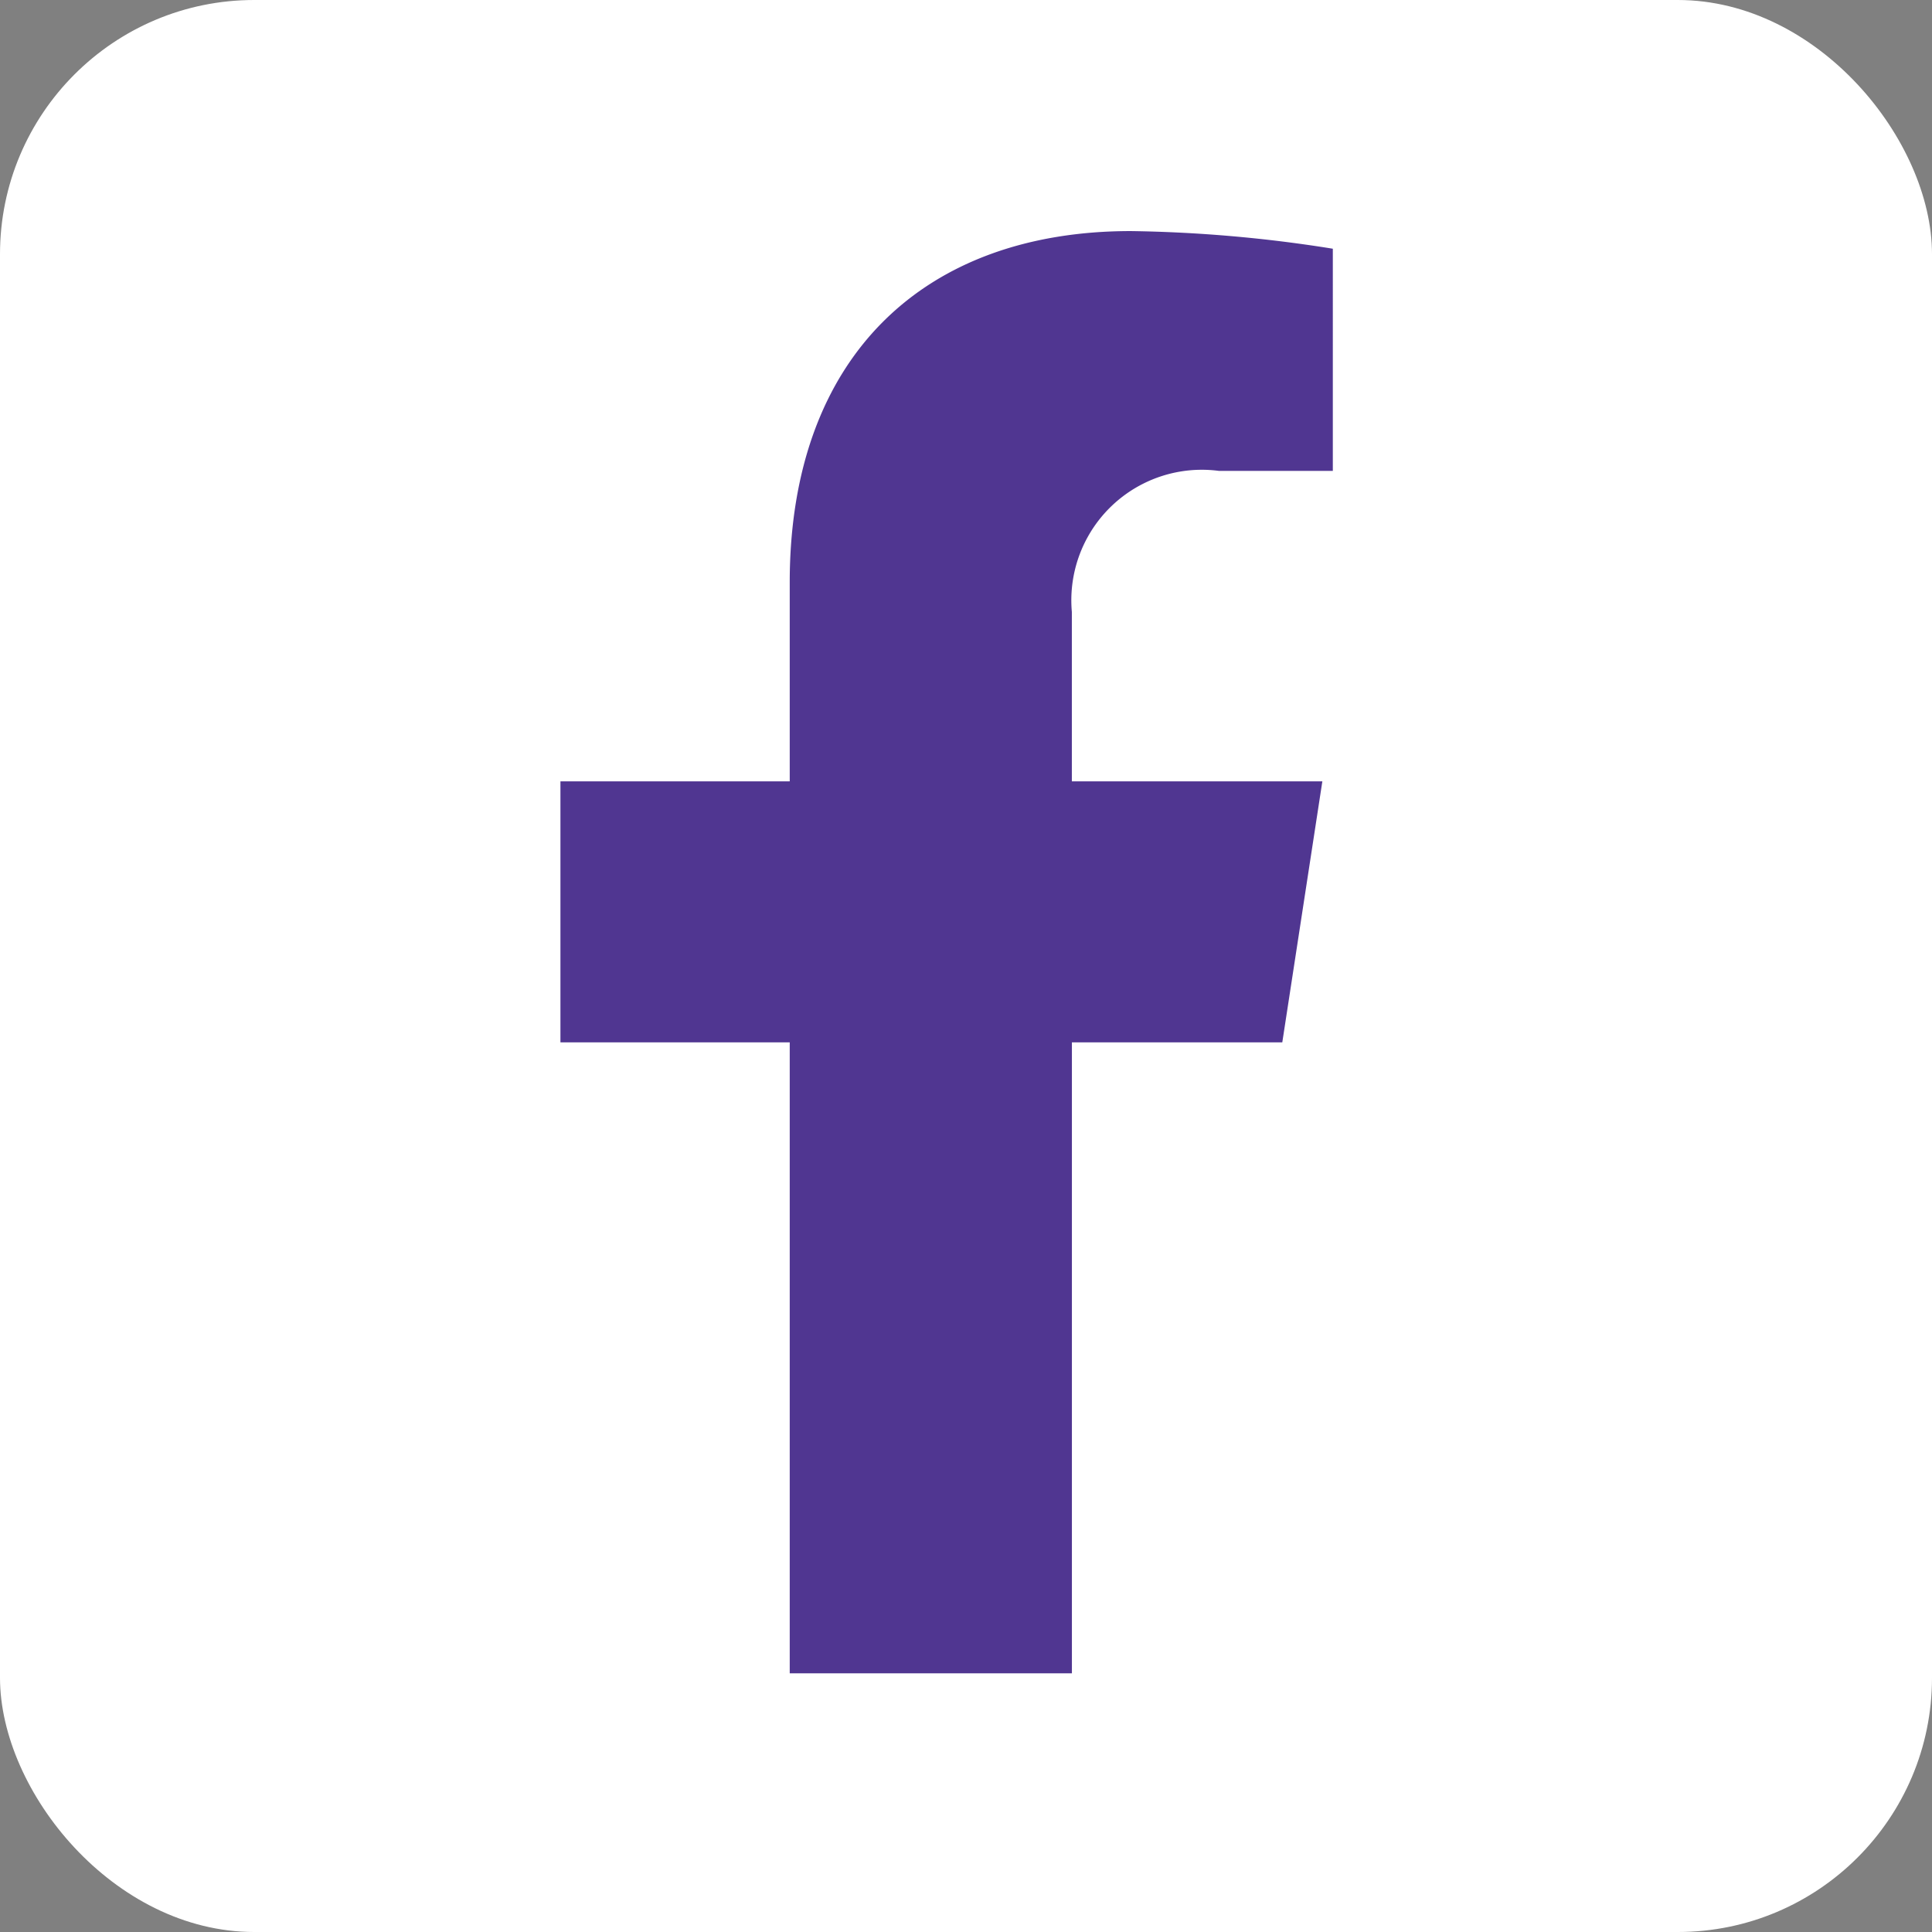 <svg xmlns="http://www.w3.org/2000/svg" width="38" height="38" viewBox="0 0 38 38"><rect x="0" y="0" width="38" height="38" fill="#808080" stroke="none"/><defs><style>.a{fill:#fff;}.b{fill:#503691;}</style></defs><g transform="translate(0.038 -0.409)"><rect class="a" width="38" height="38" rx="5" transform="translate(-0.038 0.409)"/><path class="b" d="M37.088,15.957l.788-5.134H32.949V7.491a2.567,2.567,0,0,1,2.894-2.774h2.239V.347A27.31,27.31,0,0,0,34.108,0C30.051,0,27.4,2.459,27.4,6.91v3.913H22.89v5.134H27.4V28.367h5.55V15.957Z" transform="translate(-11.905 4.954)"/></g></svg>